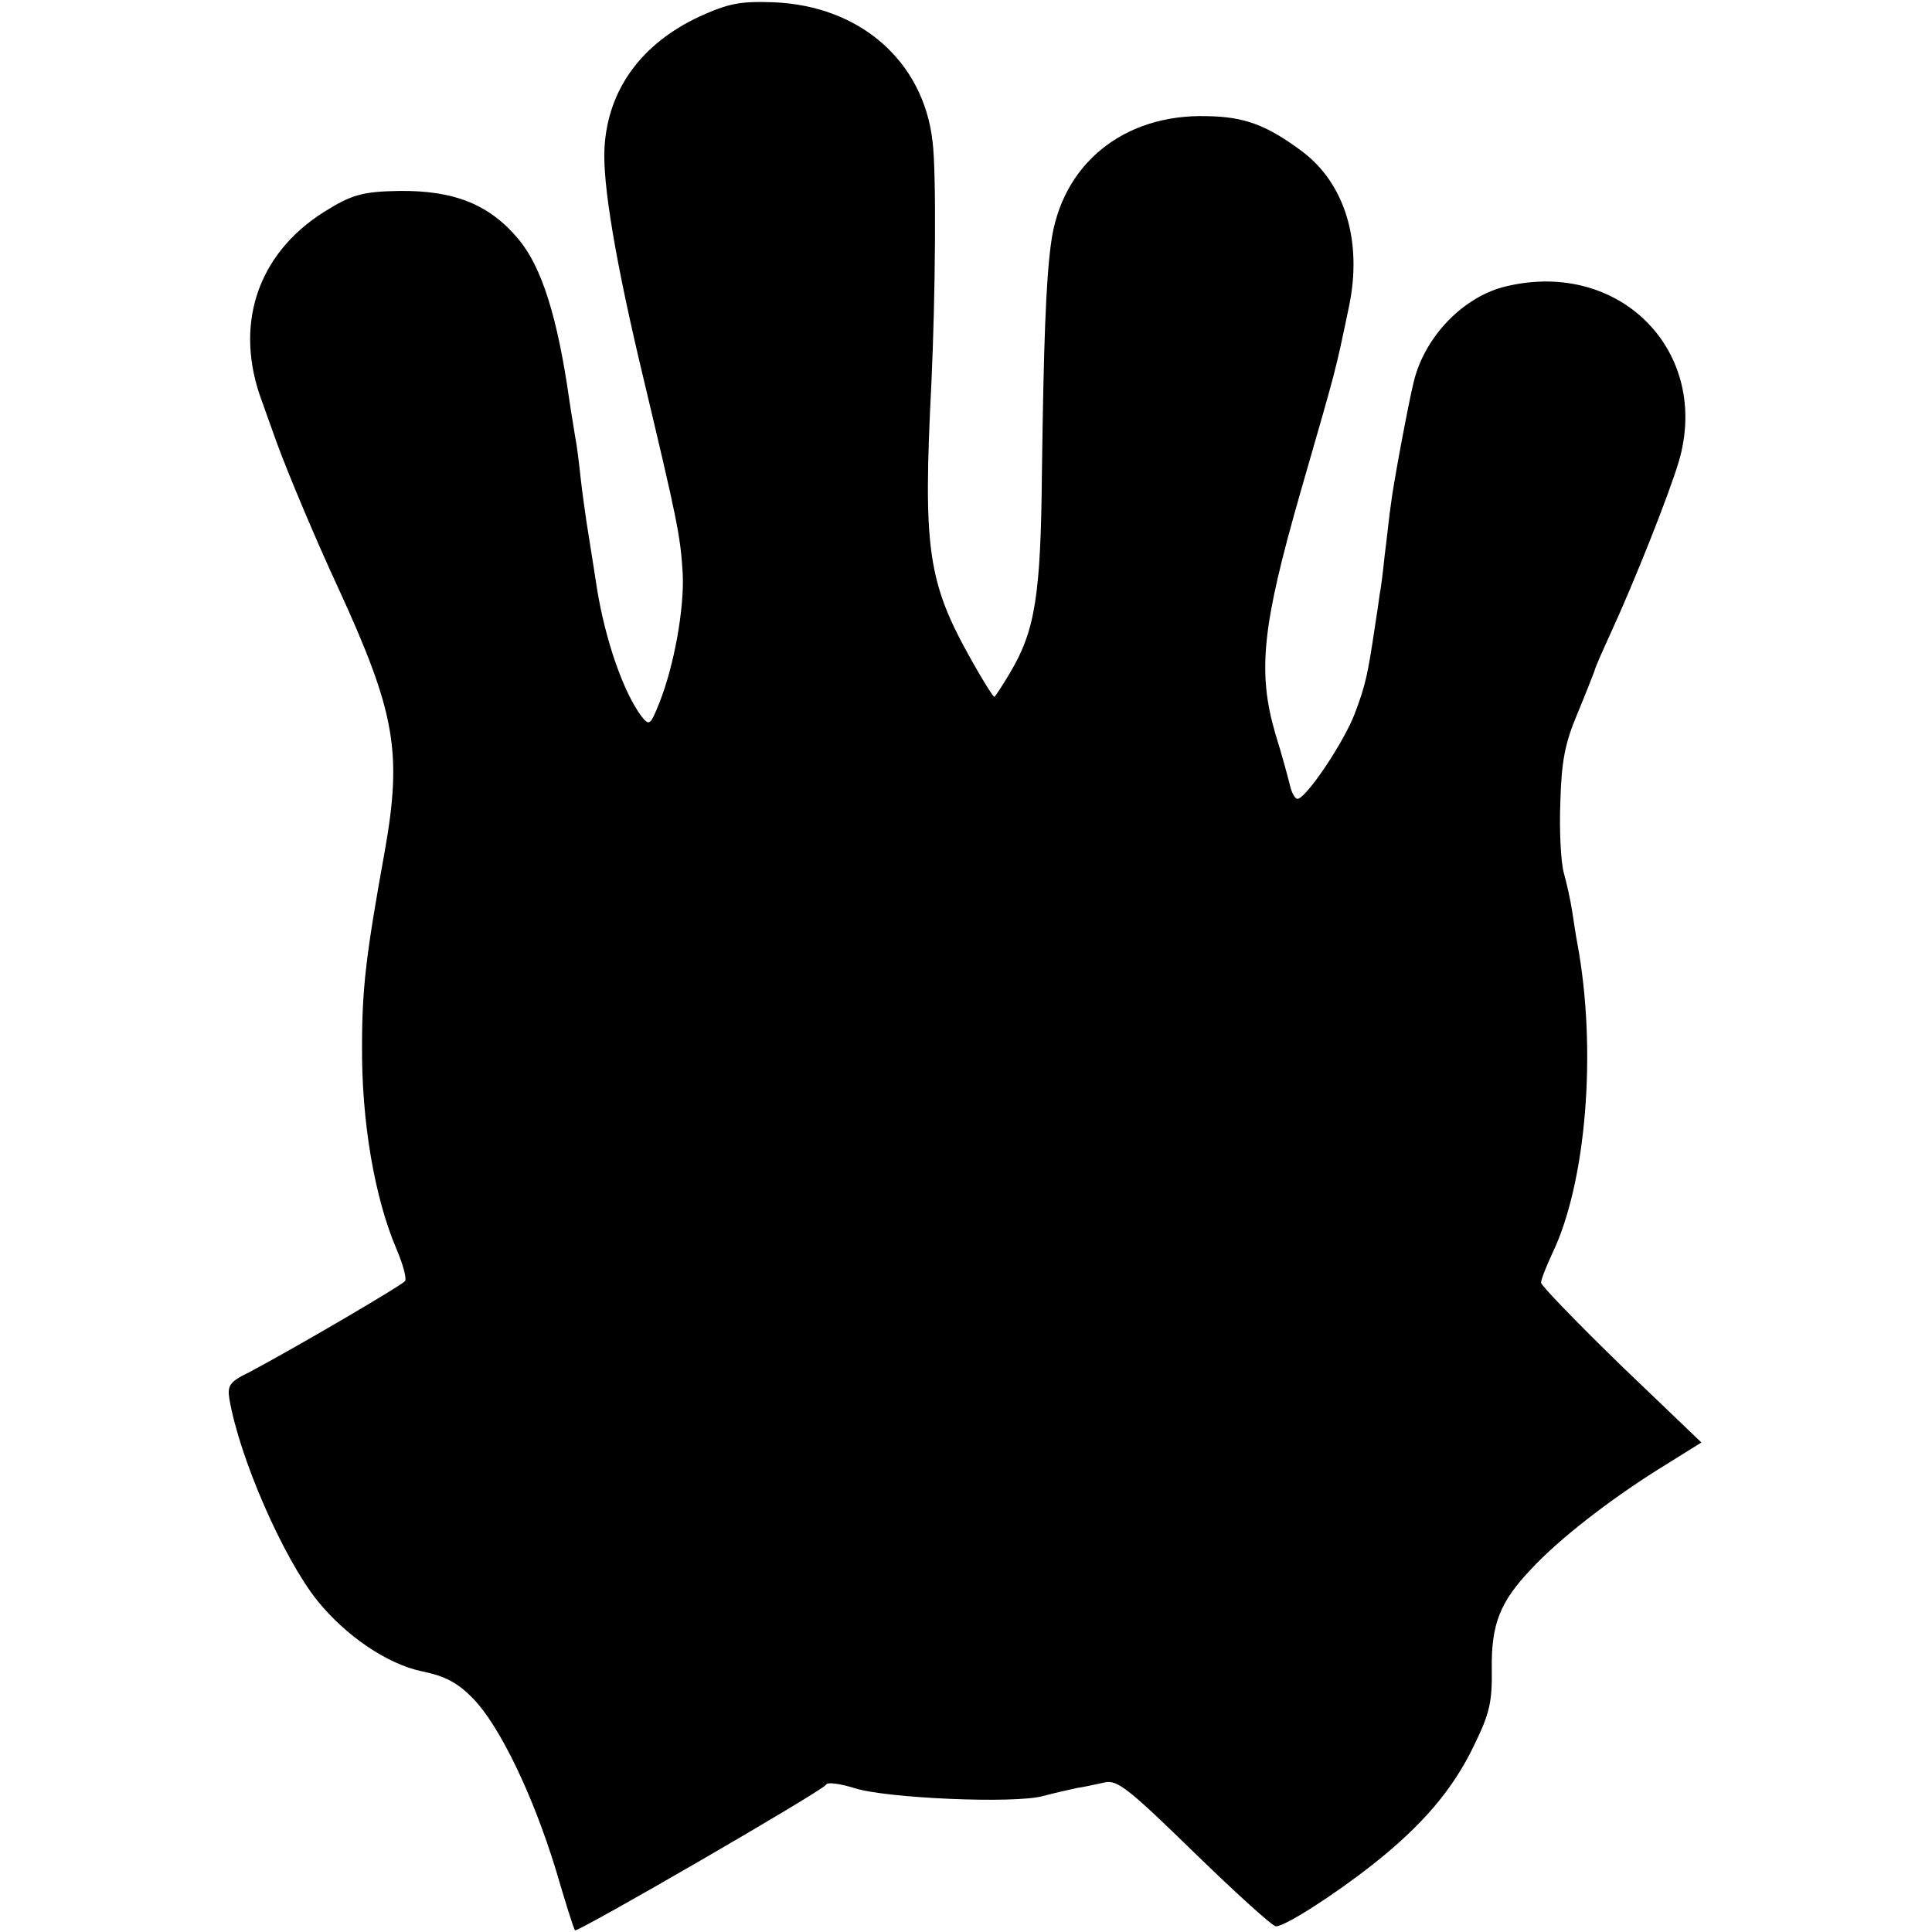 <?xml version="1.0" standalone="no"?>
<!DOCTYPE svg PUBLIC "-//W3C//DTD SVG 20010904//EN"
 "http://www.w3.org/TR/2001/REC-SVG-20010904/DTD/svg10.dtd">
<svg version="1.0" xmlns="http://www.w3.org/2000/svg"
 width="341pt" height="341pt" viewBox="0 0 341 341"
 preserveAspectRatio="xMidYMid meet">
<g transform="translate(0,341) scale(0.1,-0.1)"
fill="#000000" stroke="none">
<path d="M1235 3381 c-103 -48 -162 -129 -168 -231 -4 -63 20 -205 69 -409 59
-248 65 -276 69 -343 3 -62 -15 -162 -41 -228 -16 -40 -18 -42 -32 -24 -32 43
-63 133 -78 223 -8 53 -17 107 -19 121 -2 14 -7 48 -10 75 -3 28 -7 61 -10 75
-2 14 -7 42 -10 63 -21 148 -49 236 -90 285 -51 61 -113 86 -210 85 -66 -1
-85 -7 -133 -37 -119 -75 -160 -202 -109 -336 3 -8 14 -40 25 -70 20 -55 70
-174 110 -260 100 -218 112 -288 81 -463 -33 -182 -40 -242 -40 -343 -1 -133
22 -268 61 -359 11 -26 18 -51 15 -56 -6 -8 -201 -122 -277 -162 -33 -16 -37
-23 -33 -47 18 -104 95 -280 155 -355 50 -62 123 -112 185 -125 40 -8 63 -20
90 -48 46 -47 105 -168 146 -302 17 -58 32 -106 34 -107 3 -5 440 248 443 257
2 5 24 2 50 -6 55 -18 283 -28 333 -14 19 5 45 11 59 14 14 2 36 7 50 10 22 5
42 -11 158 -124 73 -71 138 -130 144 -130 16 0 101 54 172 110 86 68 141 132
178 210 27 55 32 76 31 135 -1 79 15 118 69 175 49 53 138 122 224 176 l77 48
-142 136 c-77 75 -141 141 -141 146 0 6 9 28 19 50 61 125 80 361 45 549 -2
10 -6 36 -9 56 -3 20 -10 51 -15 69 -5 18 -8 74 -6 124 2 72 8 104 30 156 15
36 28 70 30 75 1 6 15 37 30 70 41 89 102 243 119 300 57 193 -102 357 -303
310 -76 -17 -146 -89 -165 -170 -9 -36 -37 -186 -40 -215 -3 -19 -7 -60 -11
-90 -3 -30 -7 -61 -9 -70 -1 -8 -5 -36 -9 -61 -12 -80 -16 -99 -35 -149 -19
-50 -86 -150 -101 -150 -4 0 -10 10 -13 23 -3 12 -14 54 -26 92 -32 110 -23
191 44 425 66 229 61 210 86 329 24 115 -7 217 -83 274 -62 46 -101 61 -168
62 -147 4 -257 -85 -275 -225 -9 -66 -13 -179 -16 -405 -2 -216 -12 -278 -56
-352 -14 -24 -27 -43 -28 -43 -2 0 -21 30 -41 66 -77 137 -85 195 -70 489 7
153 9 370 2 425 -16 142 -128 240 -281 246 -59 2 -79 -2 -130 -25z"/>
</g>
</svg>
